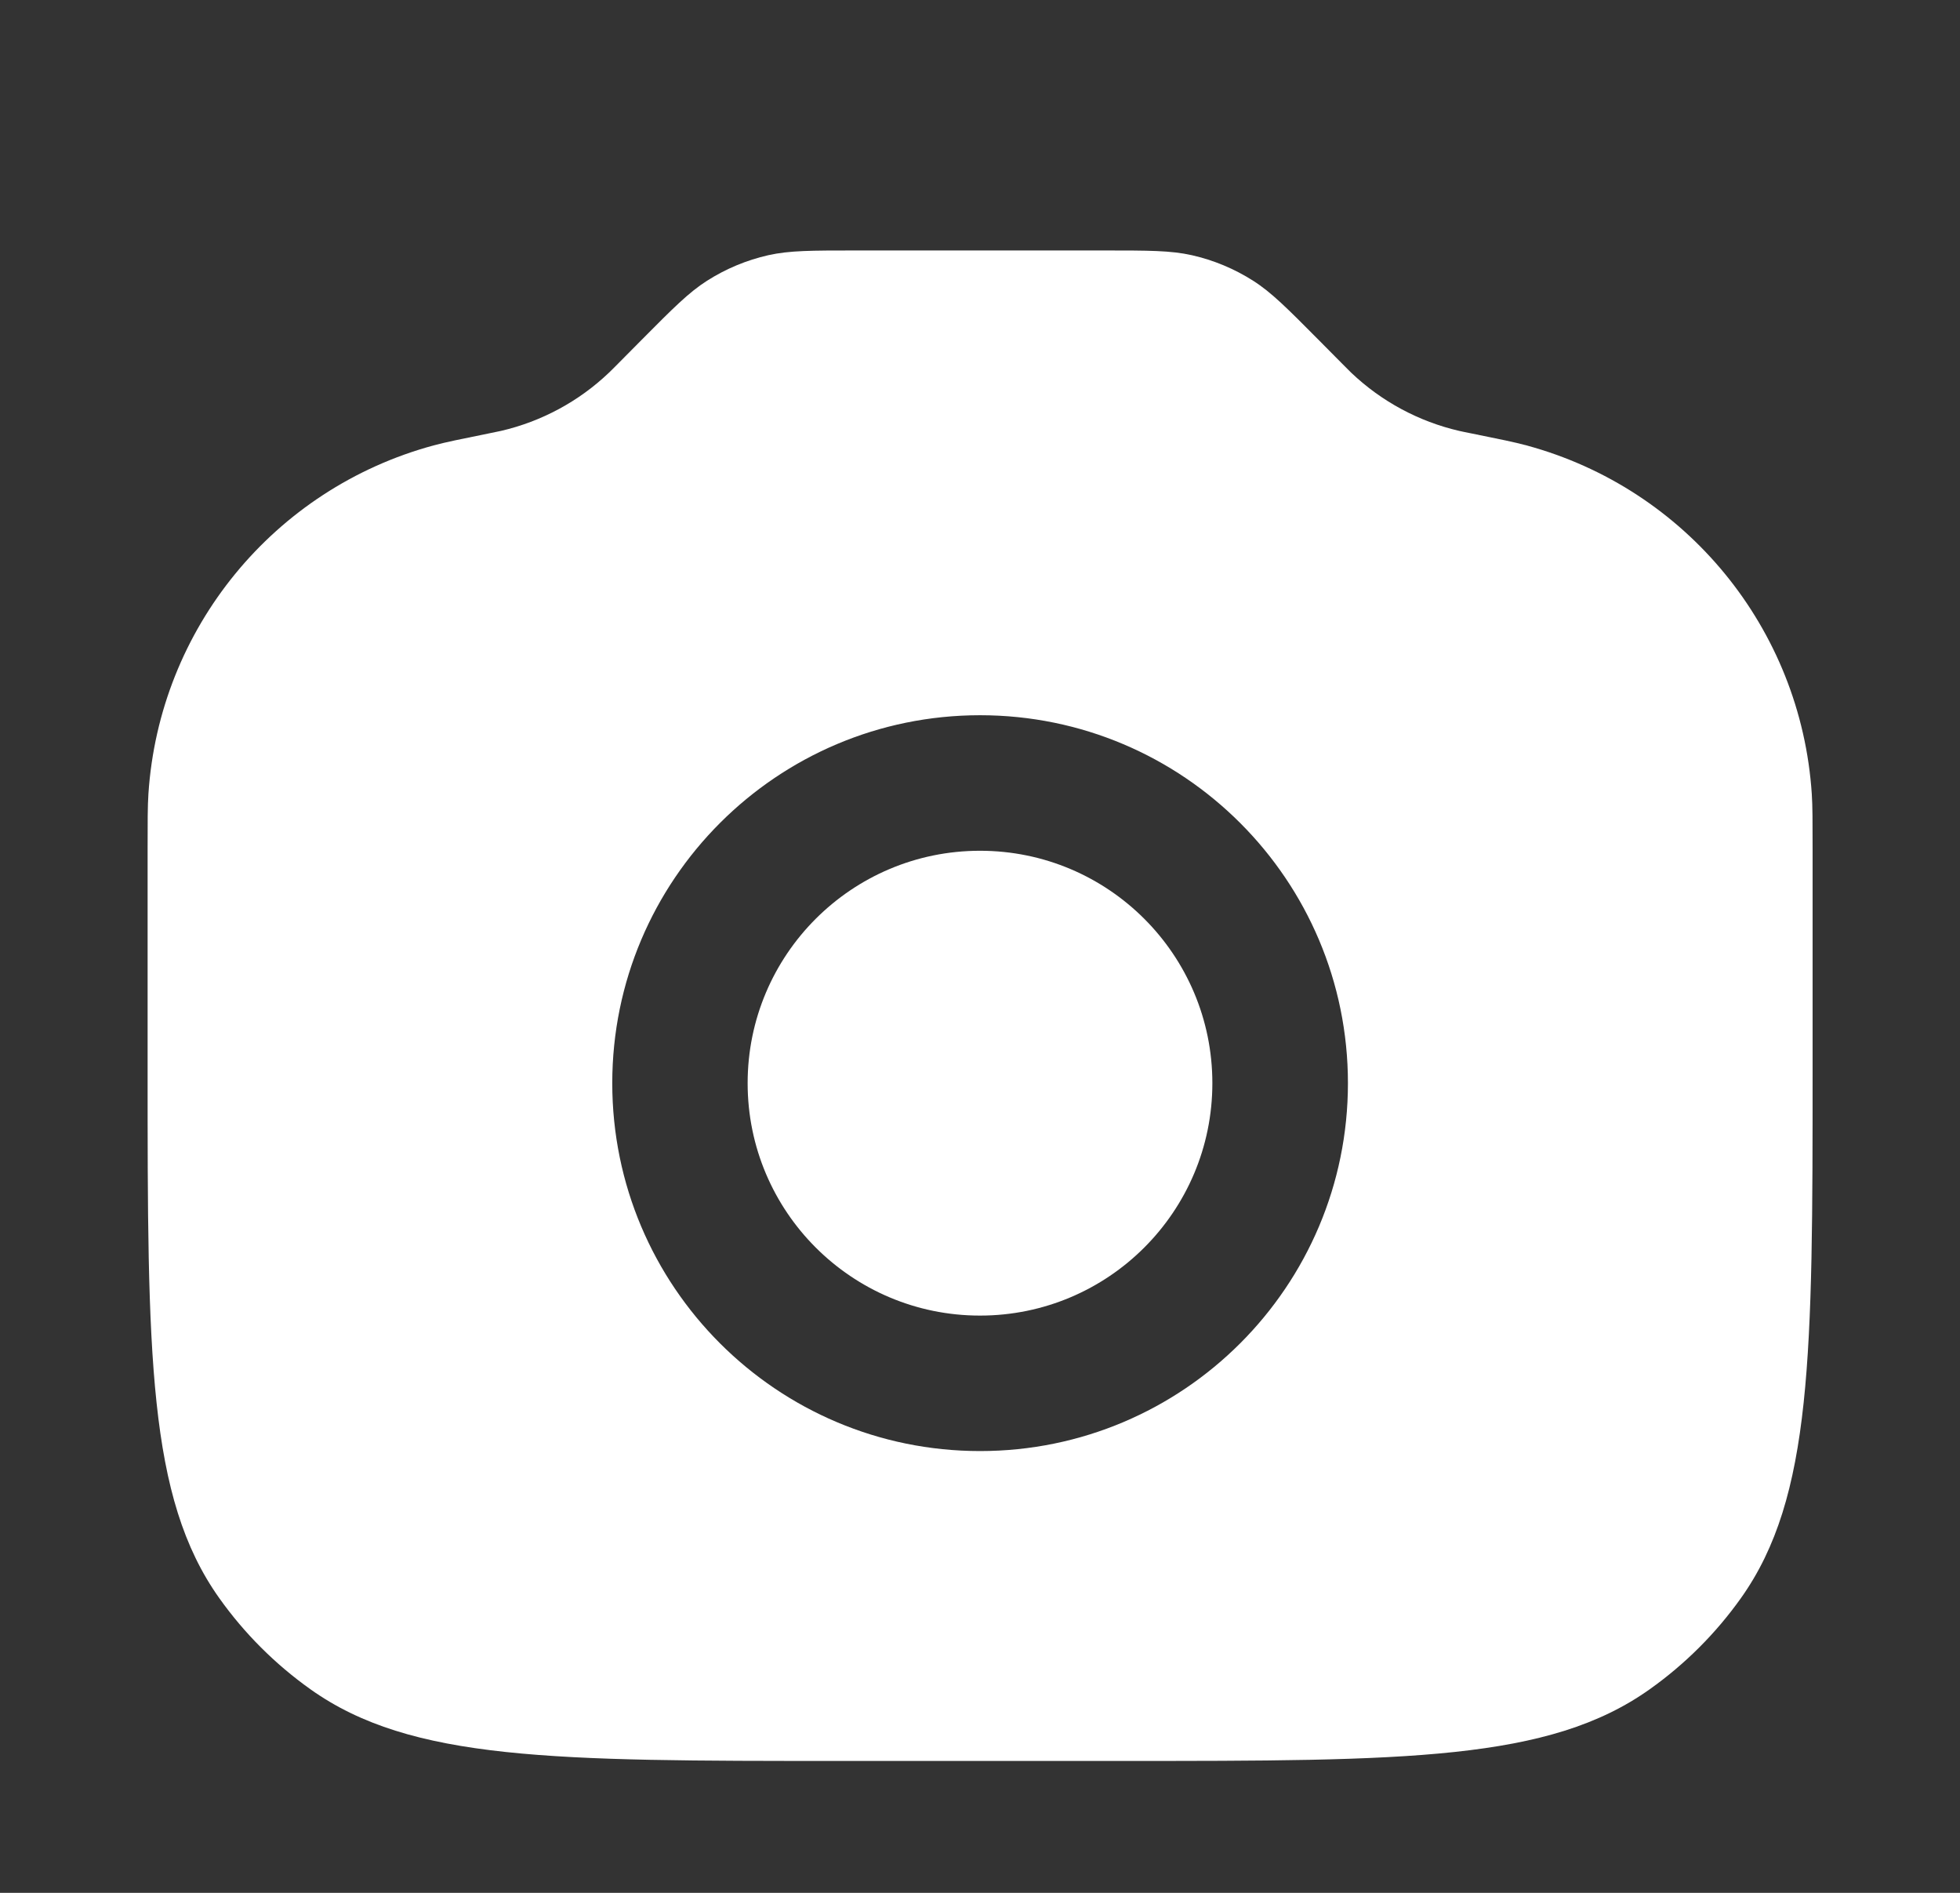 <svg width="29" height="28" viewBox="0 0 29 28" fill="none" xmlns="http://www.w3.org/2000/svg">
<rect x="0" y="0" width="29" height="28" fill="#333333" stroke="none"/>
<path fill-rule="evenodd" clip-rule="evenodd" d="M9.493 5.028L9.149 5.375C9.079 5.445 9.045 5.48 9.009 5.514C8.564 5.938 8.012 6.235 7.413 6.374C7.365 6.385 7.317 6.394 7.22 6.414C6.805 6.498 6.597 6.54 6.415 6.589C4.052 7.229 2.356 9.3 2.196 11.744C2.184 11.931 2.184 12.143 2.184 12.567V15.81C2.184 20.036 2.184 22.149 3.244 23.64C3.615 24.162 4.071 24.617 4.592 24.988C6.083 26.049 8.196 26.049 12.422 26.049H16.58C20.806 26.049 22.919 26.049 24.41 24.988C24.932 24.617 25.388 24.162 25.759 23.64C26.819 22.149 26.819 20.036 26.819 15.81V12.567C26.819 12.143 26.819 11.931 26.807 11.744C26.646 9.3 24.951 7.229 22.587 6.589C22.406 6.54 22.198 6.498 21.783 6.414C21.686 6.394 21.637 6.385 21.59 6.374C20.99 6.235 20.439 5.938 19.993 5.514C19.958 5.48 19.923 5.445 19.854 5.375L19.51 5.028C19.045 4.56 18.812 4.325 18.543 4.154C18.264 3.976 17.957 3.848 17.634 3.775C17.323 3.705 16.993 3.705 16.332 3.705H12.67C12.01 3.705 11.68 3.705 11.368 3.775C11.046 3.848 10.739 3.976 10.46 4.154C10.191 4.325 9.958 4.56 9.493 5.028ZM14.501 10.58C11.495 10.58 9.059 13.017 9.059 16.023C9.059 19.029 11.495 21.465 14.501 21.465C17.507 21.465 19.944 19.029 19.944 16.023C19.944 13.017 17.507 10.58 14.501 10.58Z" fill="white"/>
<circle cx="14.5" cy="16.023" r="3.438" fill="white"/>
</svg>
